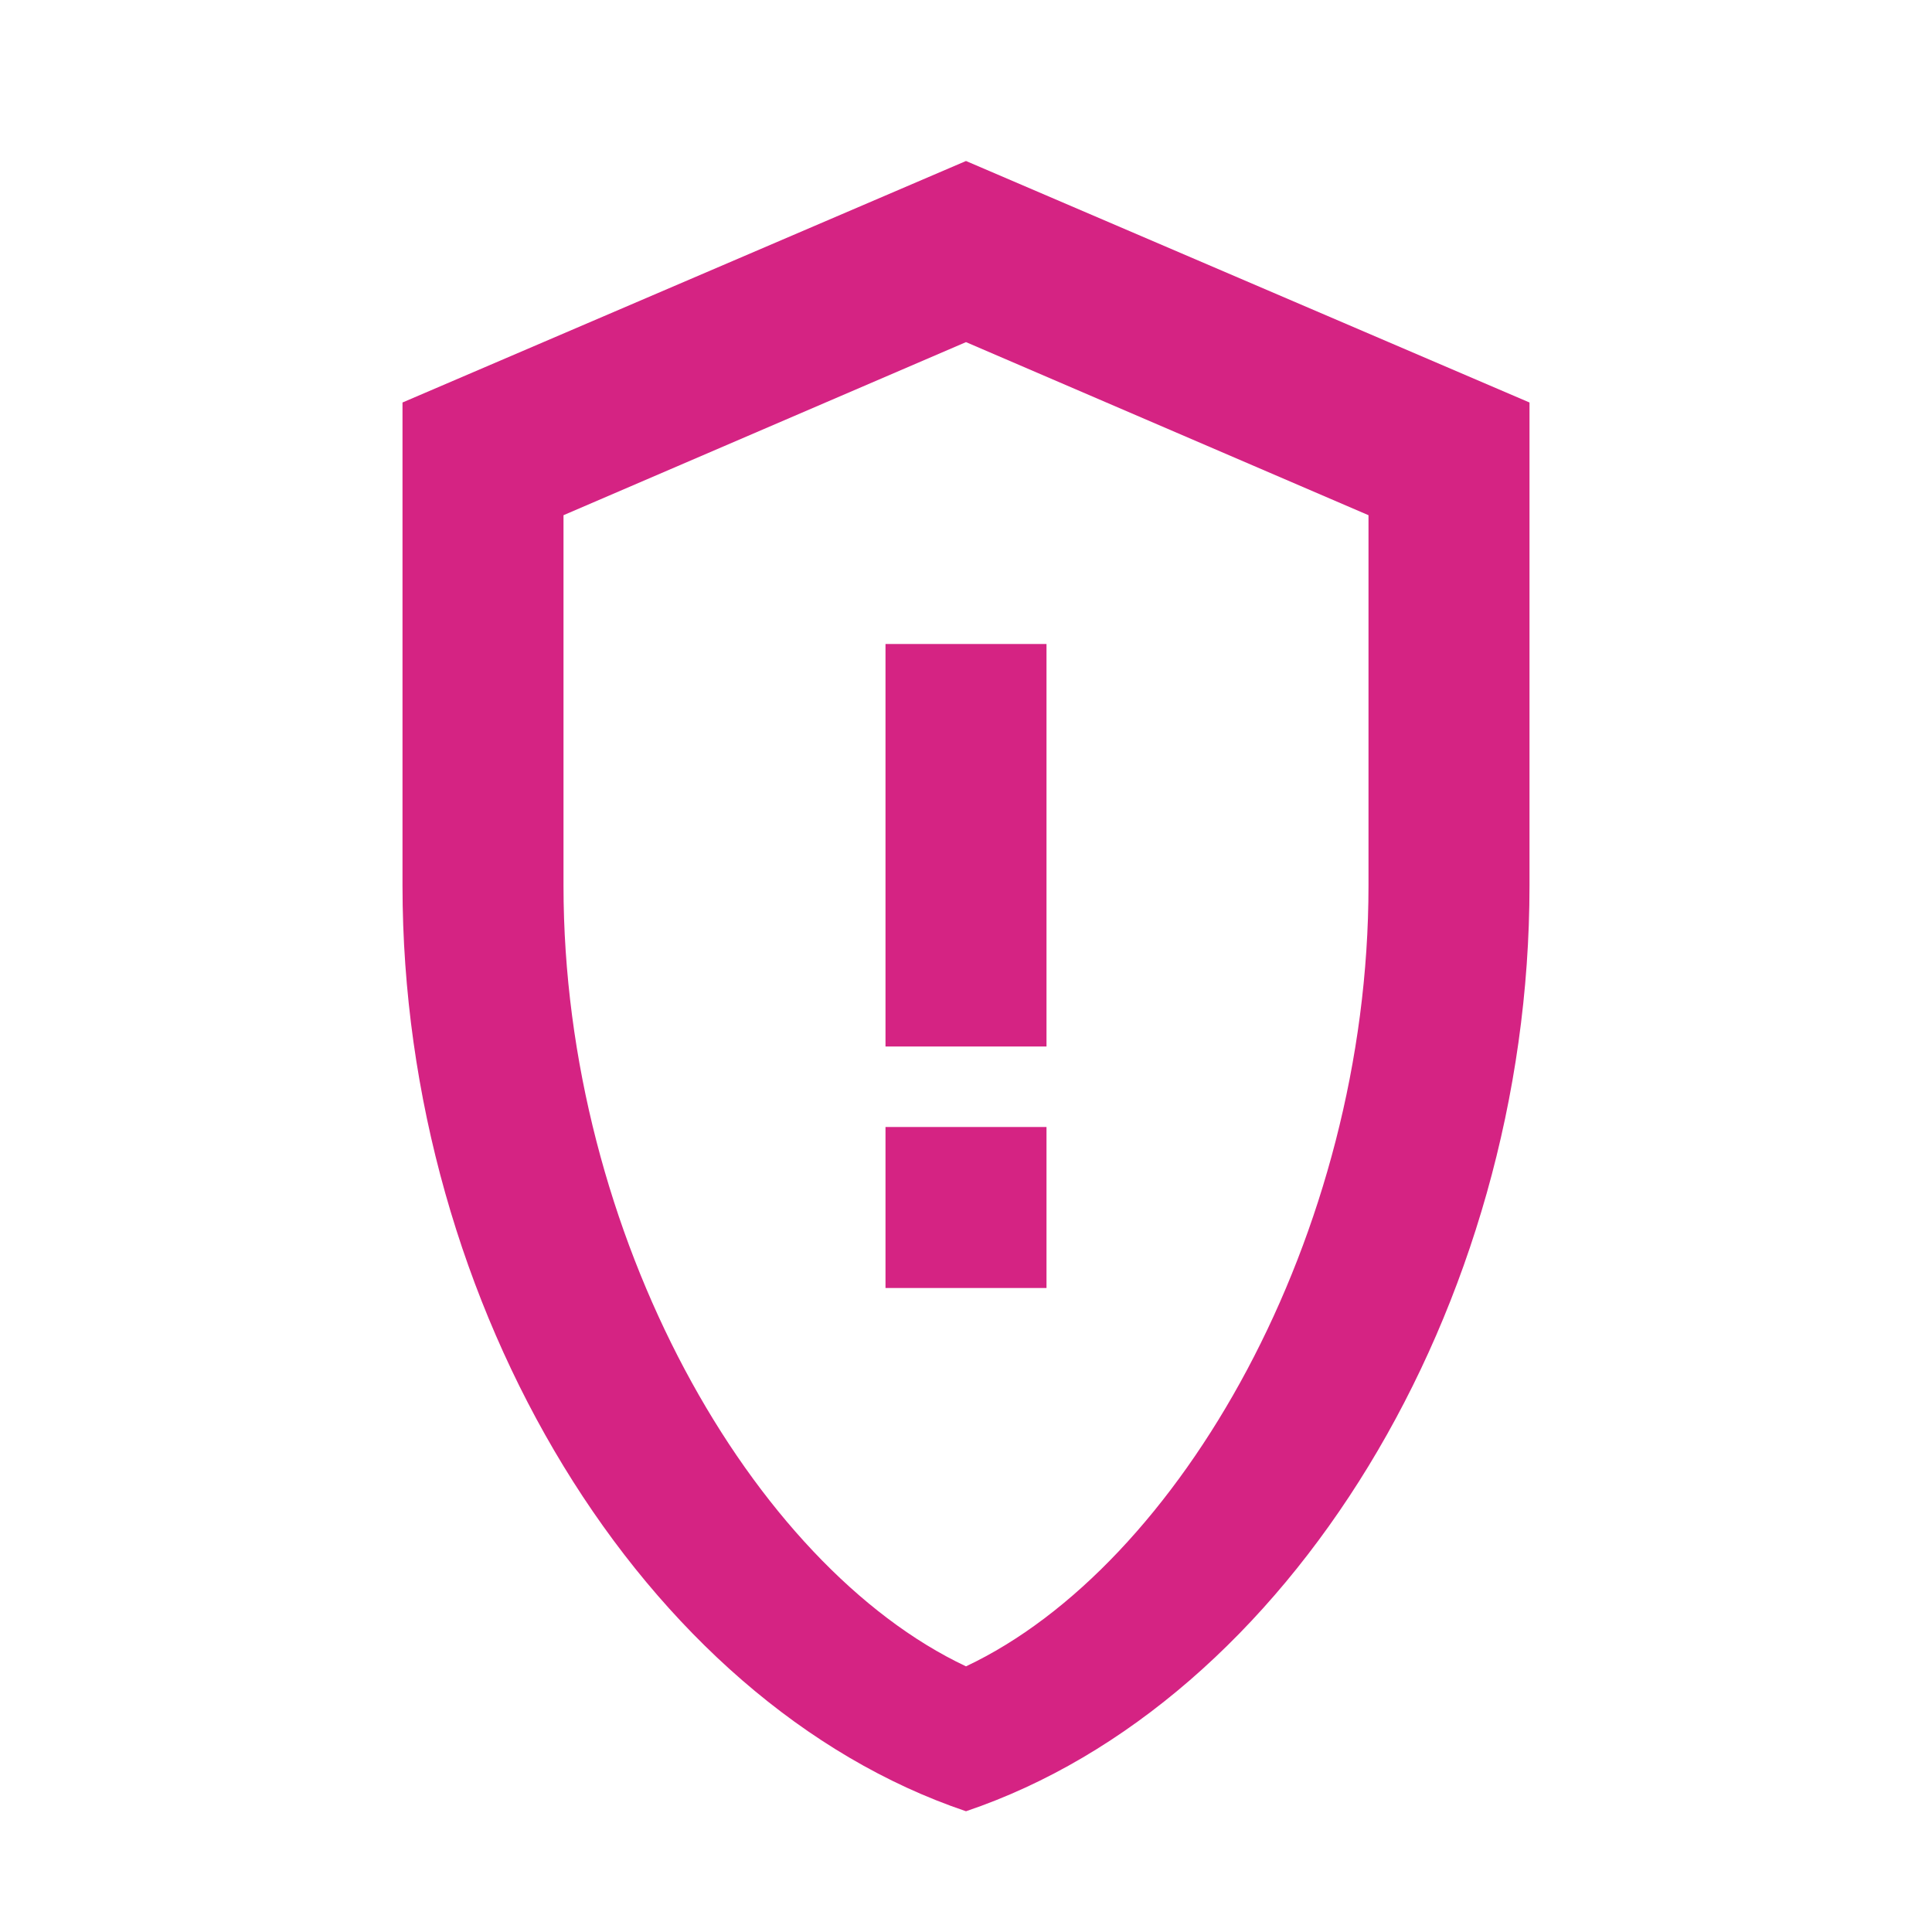 <svg width="48" height="48" viewBox="0 0 48 48" fill="none" xmlns="http://www.w3.org/2000/svg">
  <path d="M24 4L10 10V22C10 32.5 16 42.3 24 45C32 42.3 38 32.5 38 22V10L24 4ZM34 22C34 30.7 29.3 38.9 24 41.4C18.7 38.9 14 30.7 14 22V12.8L24 8.5L34 12.8V22Z" fill="#D52383"/>
  <path d="M22 28H26V32H22V28Z" fill="#D52383"/>
  <path d="M22 16H26V26H22V16Z" fill="#D52383"/>
</svg> 
